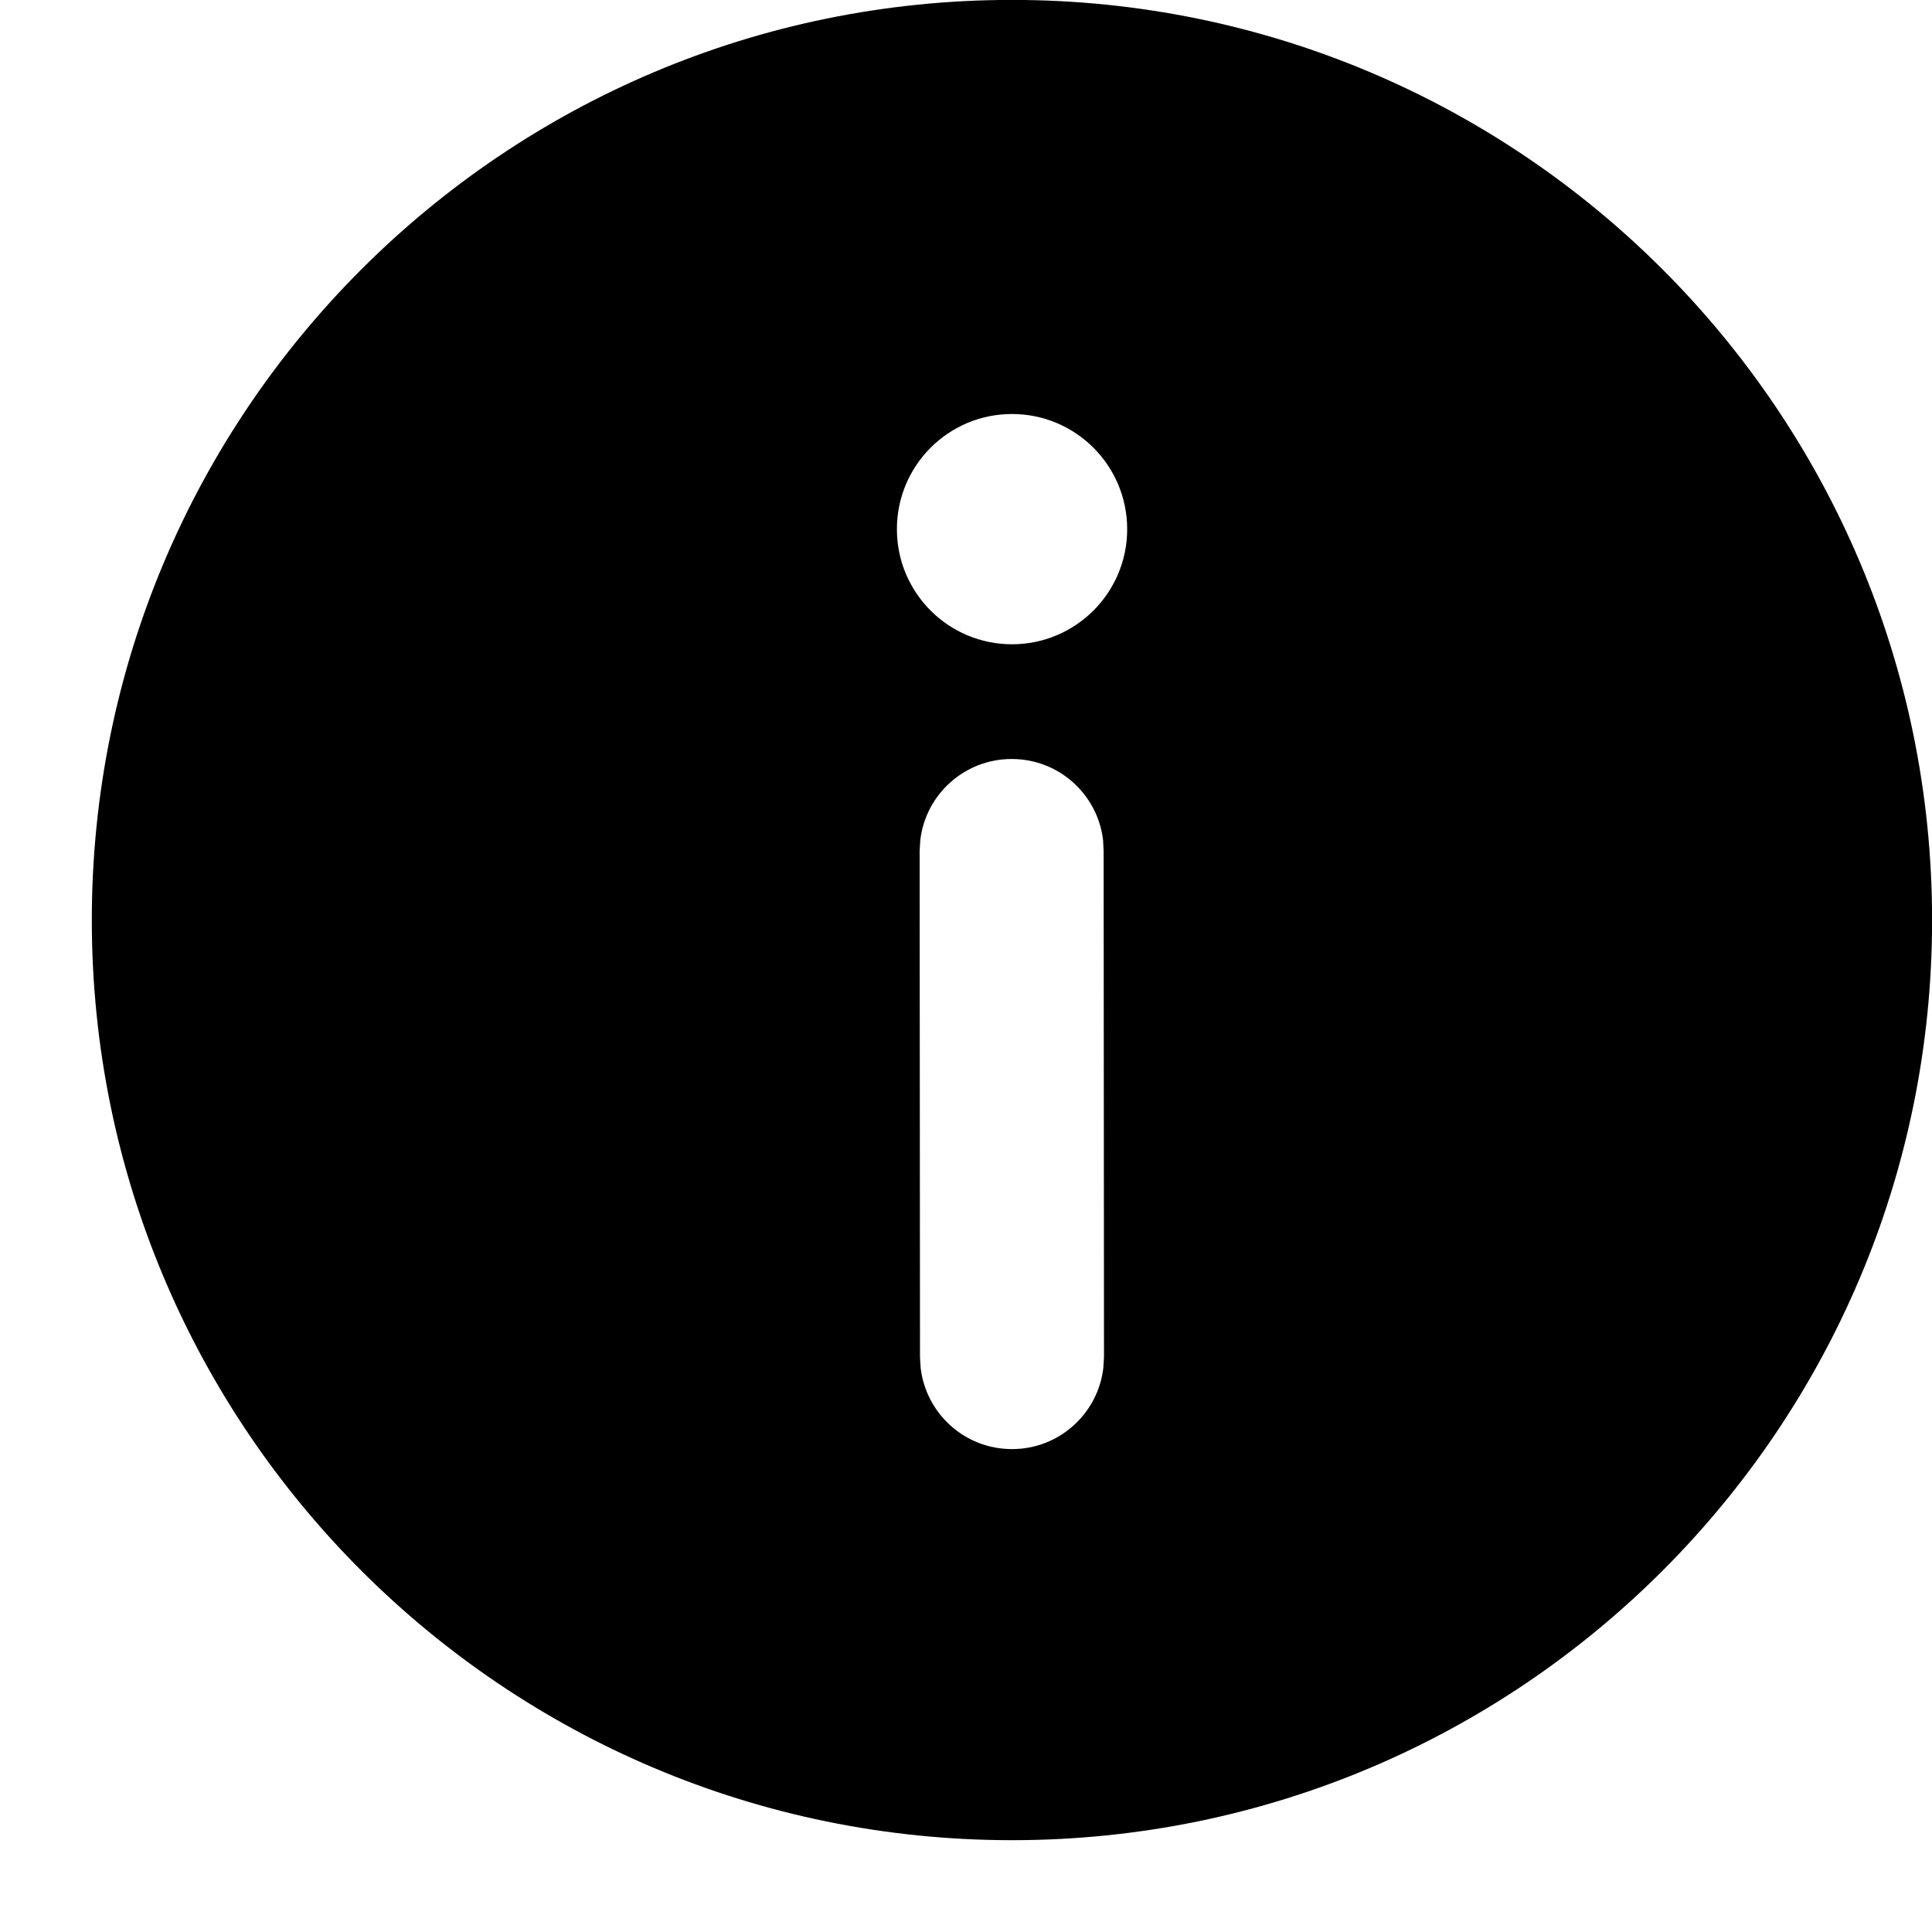 <svg width="21" height="21" viewBox="0 0 21 21" fill="none" xmlns="http://www.w3.org/2000/svg">
    <path
        d="M11 -0.001C16.523 -0.001 21.001 4.477 21.001 10.001C21.001 15.524 16.523 20.002 11 20.002C5.476 20.002 0.998 15.524 0.998 10.001C0.998 4.477 5.476 -0.001 11 -0.001ZM10.996 8.25C10.483 8.25 10.06 8.636 10.003 9.134L9.996 9.25L10 14.752L10.007 14.868C10.065 15.366 10.488 15.752 11.001 15.751C11.514 15.751 11.936 15.364 11.993 14.867L12 14.751L11.996 9.249L11.99 9.132C11.932 8.635 11.509 8.249 10.996 8.25ZM11 4.5C10.309 4.5 9.749 5.06 9.749 5.752C9.749 6.443 10.309 7.003 11 7.003C11.691 7.003 12.252 6.443 12.252 5.752C12.252 5.06 11.691 4.5 11 4.5Z"
        fill="currentColor" />
</svg>